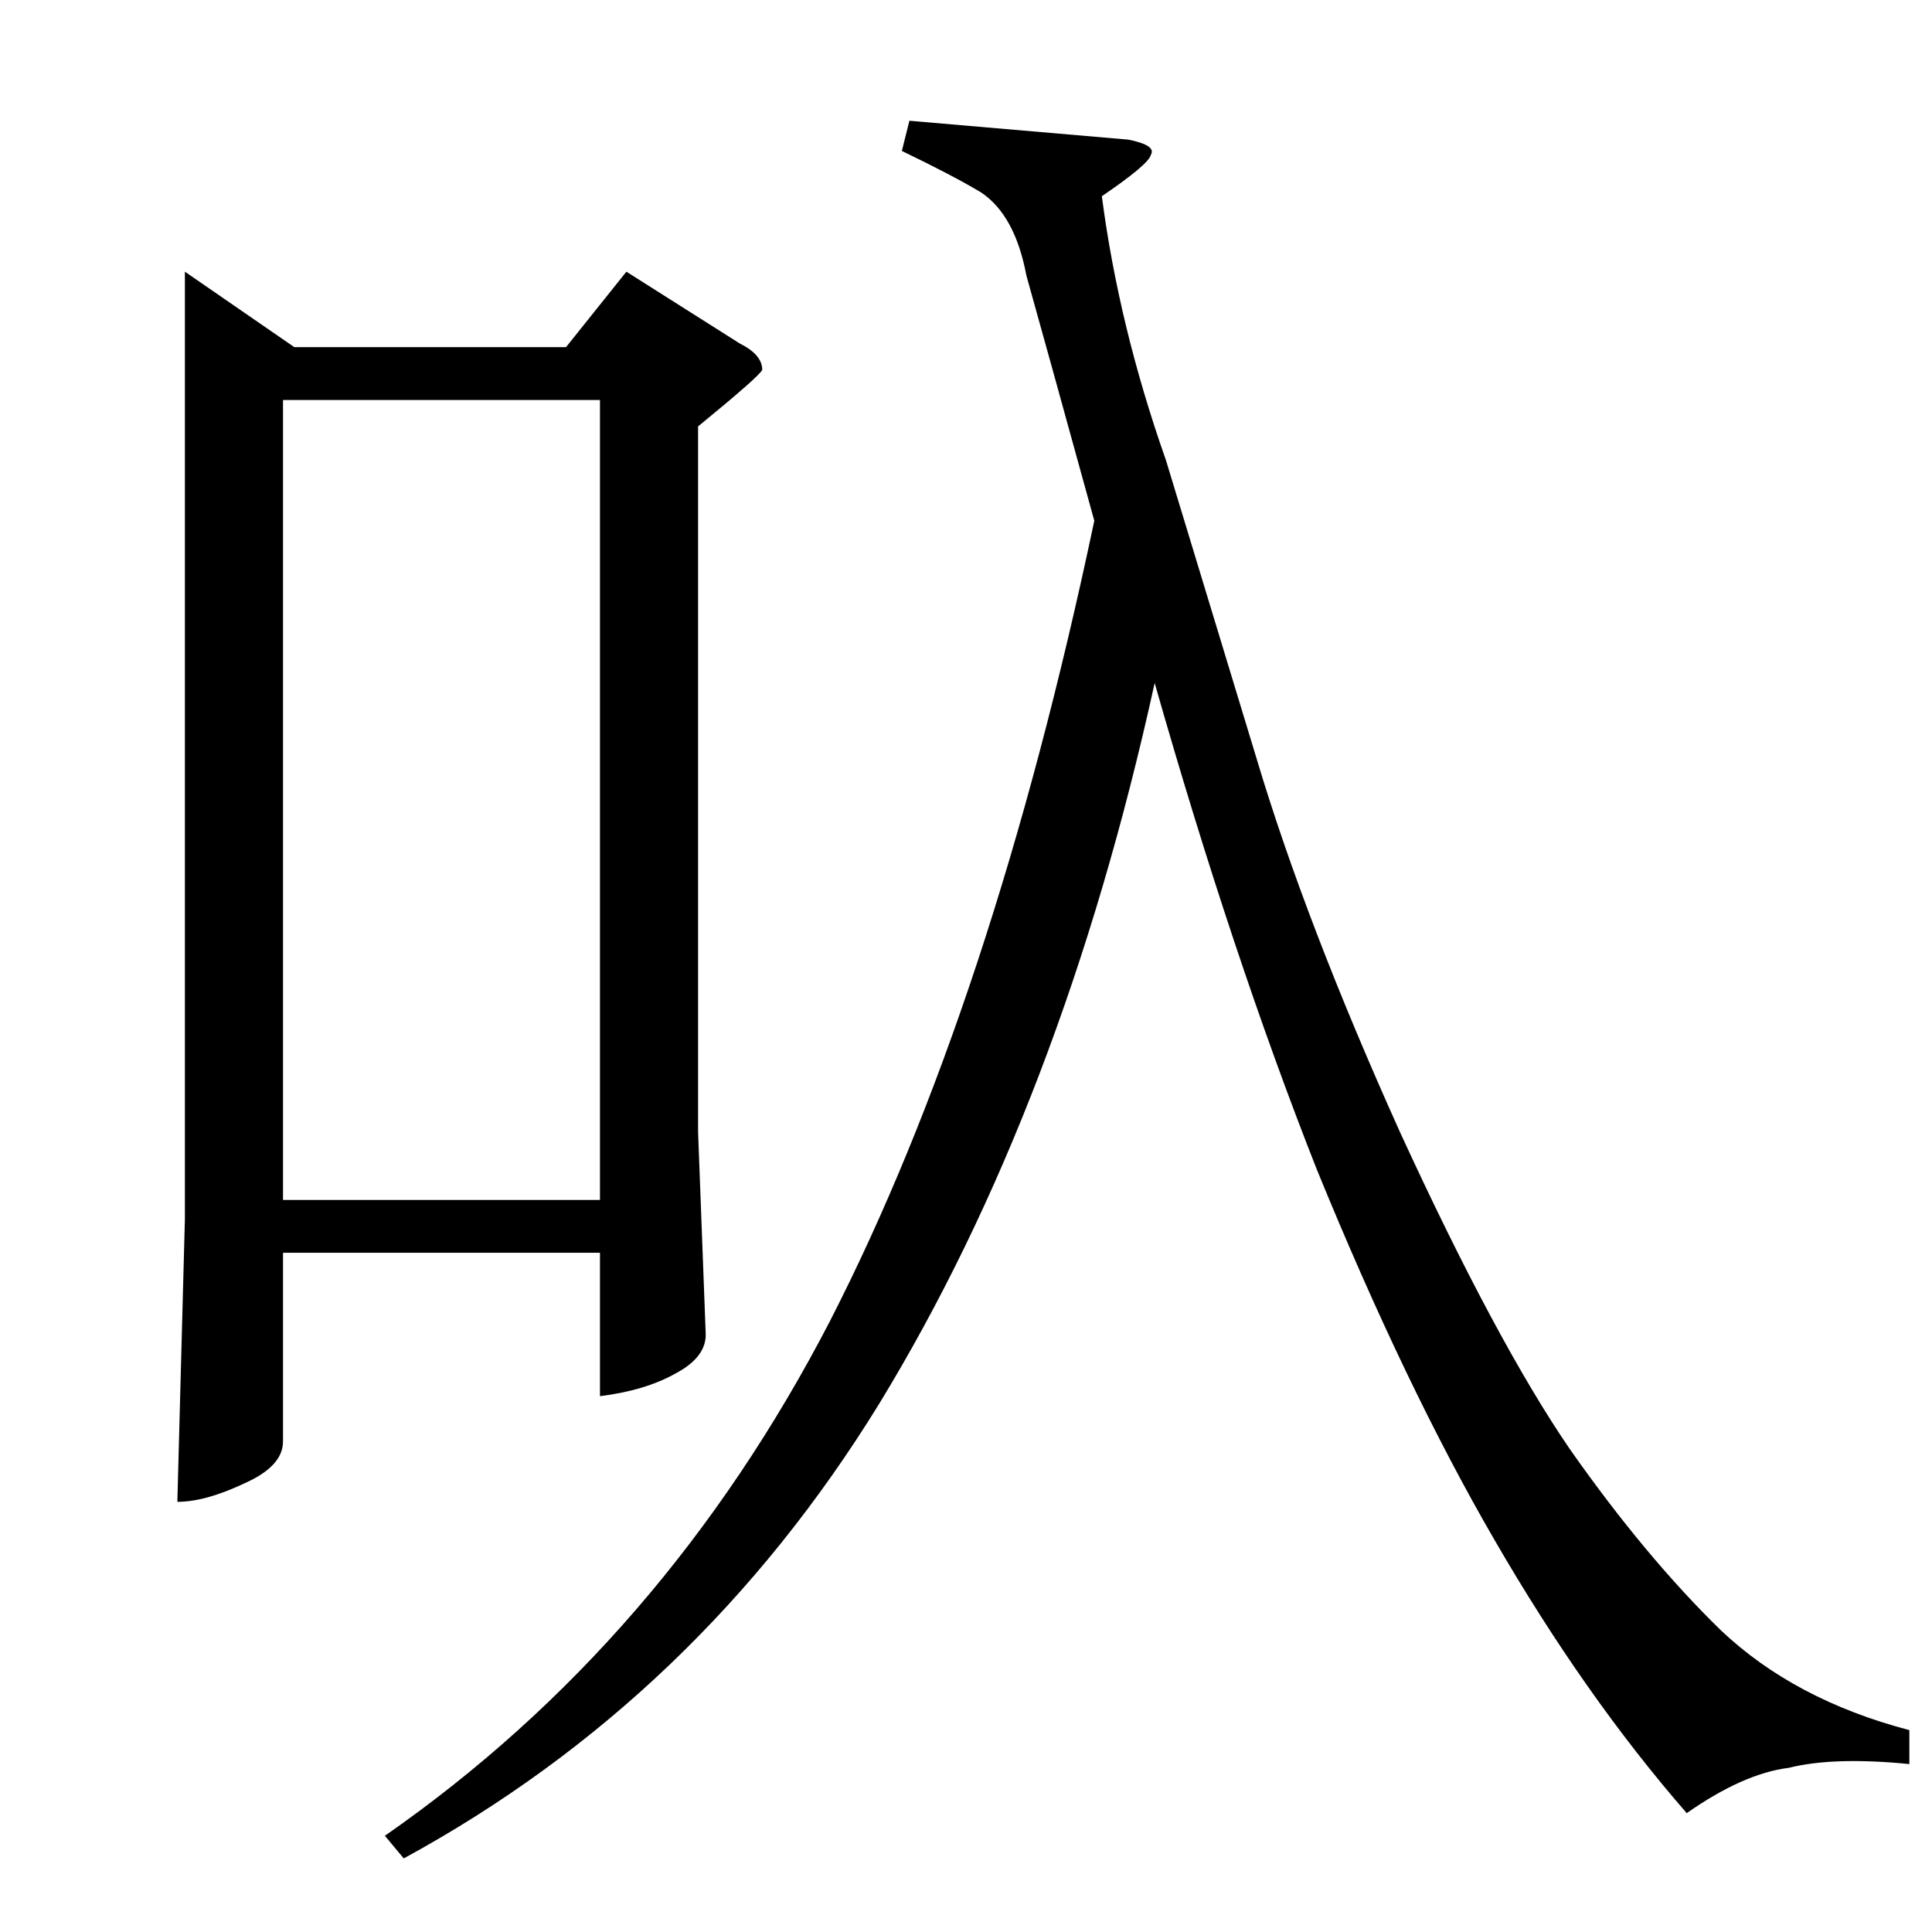 <?xml version="1.0" standalone="no"?>
<!DOCTYPE svg PUBLIC "-//W3C//DTD SVG 1.1//EN" "http://www.w3.org/Graphics/SVG/1.1/DTD/svg11.dtd" >
<svg xmlns="http://www.w3.org/2000/svg" xmlns:xlink="http://www.w3.org/1999/xlink" version="1.1" viewBox="0 -205 1024 1024">
  <g transform="matrix(1 0 0 -1 0 819)">
   <path fill="currentColor"
d="M580 748q-27 98 -36 130q-6 32 -24 44q-15 9 -42 22l4 16l116 -10q15 -3 12 -8q-1 -5 -26 -22q9 -69 34 -140q21 -69 48 -158q26 -87 76 -198q51 -111 90 -168q40 -57 80 -96q39 -37 100 -53v-18q-40 4 -64 -2q-24 -3 -54 -24q-54 62 -102 145q-47 81 -94 196
q-45 114 -86 258q-49 -223 -146 -382q-96 -156 -252 -241l-10 12q148 103 236 273q86 168 140 424v0v0zM98 880l58 -40h144l32 40l60 -38q12 -6 12 -14q-1 -3 -34 -30v-374l4 -106q1 -13 -16 -22q-16 -9 -40 -12v76h-168v-100q0 -13 -20 -22q-21 -10 -36 -10l4 150v502v0v0z
M150 388h168v424h-168v-424v0v0z" />
  </g>

</svg>
